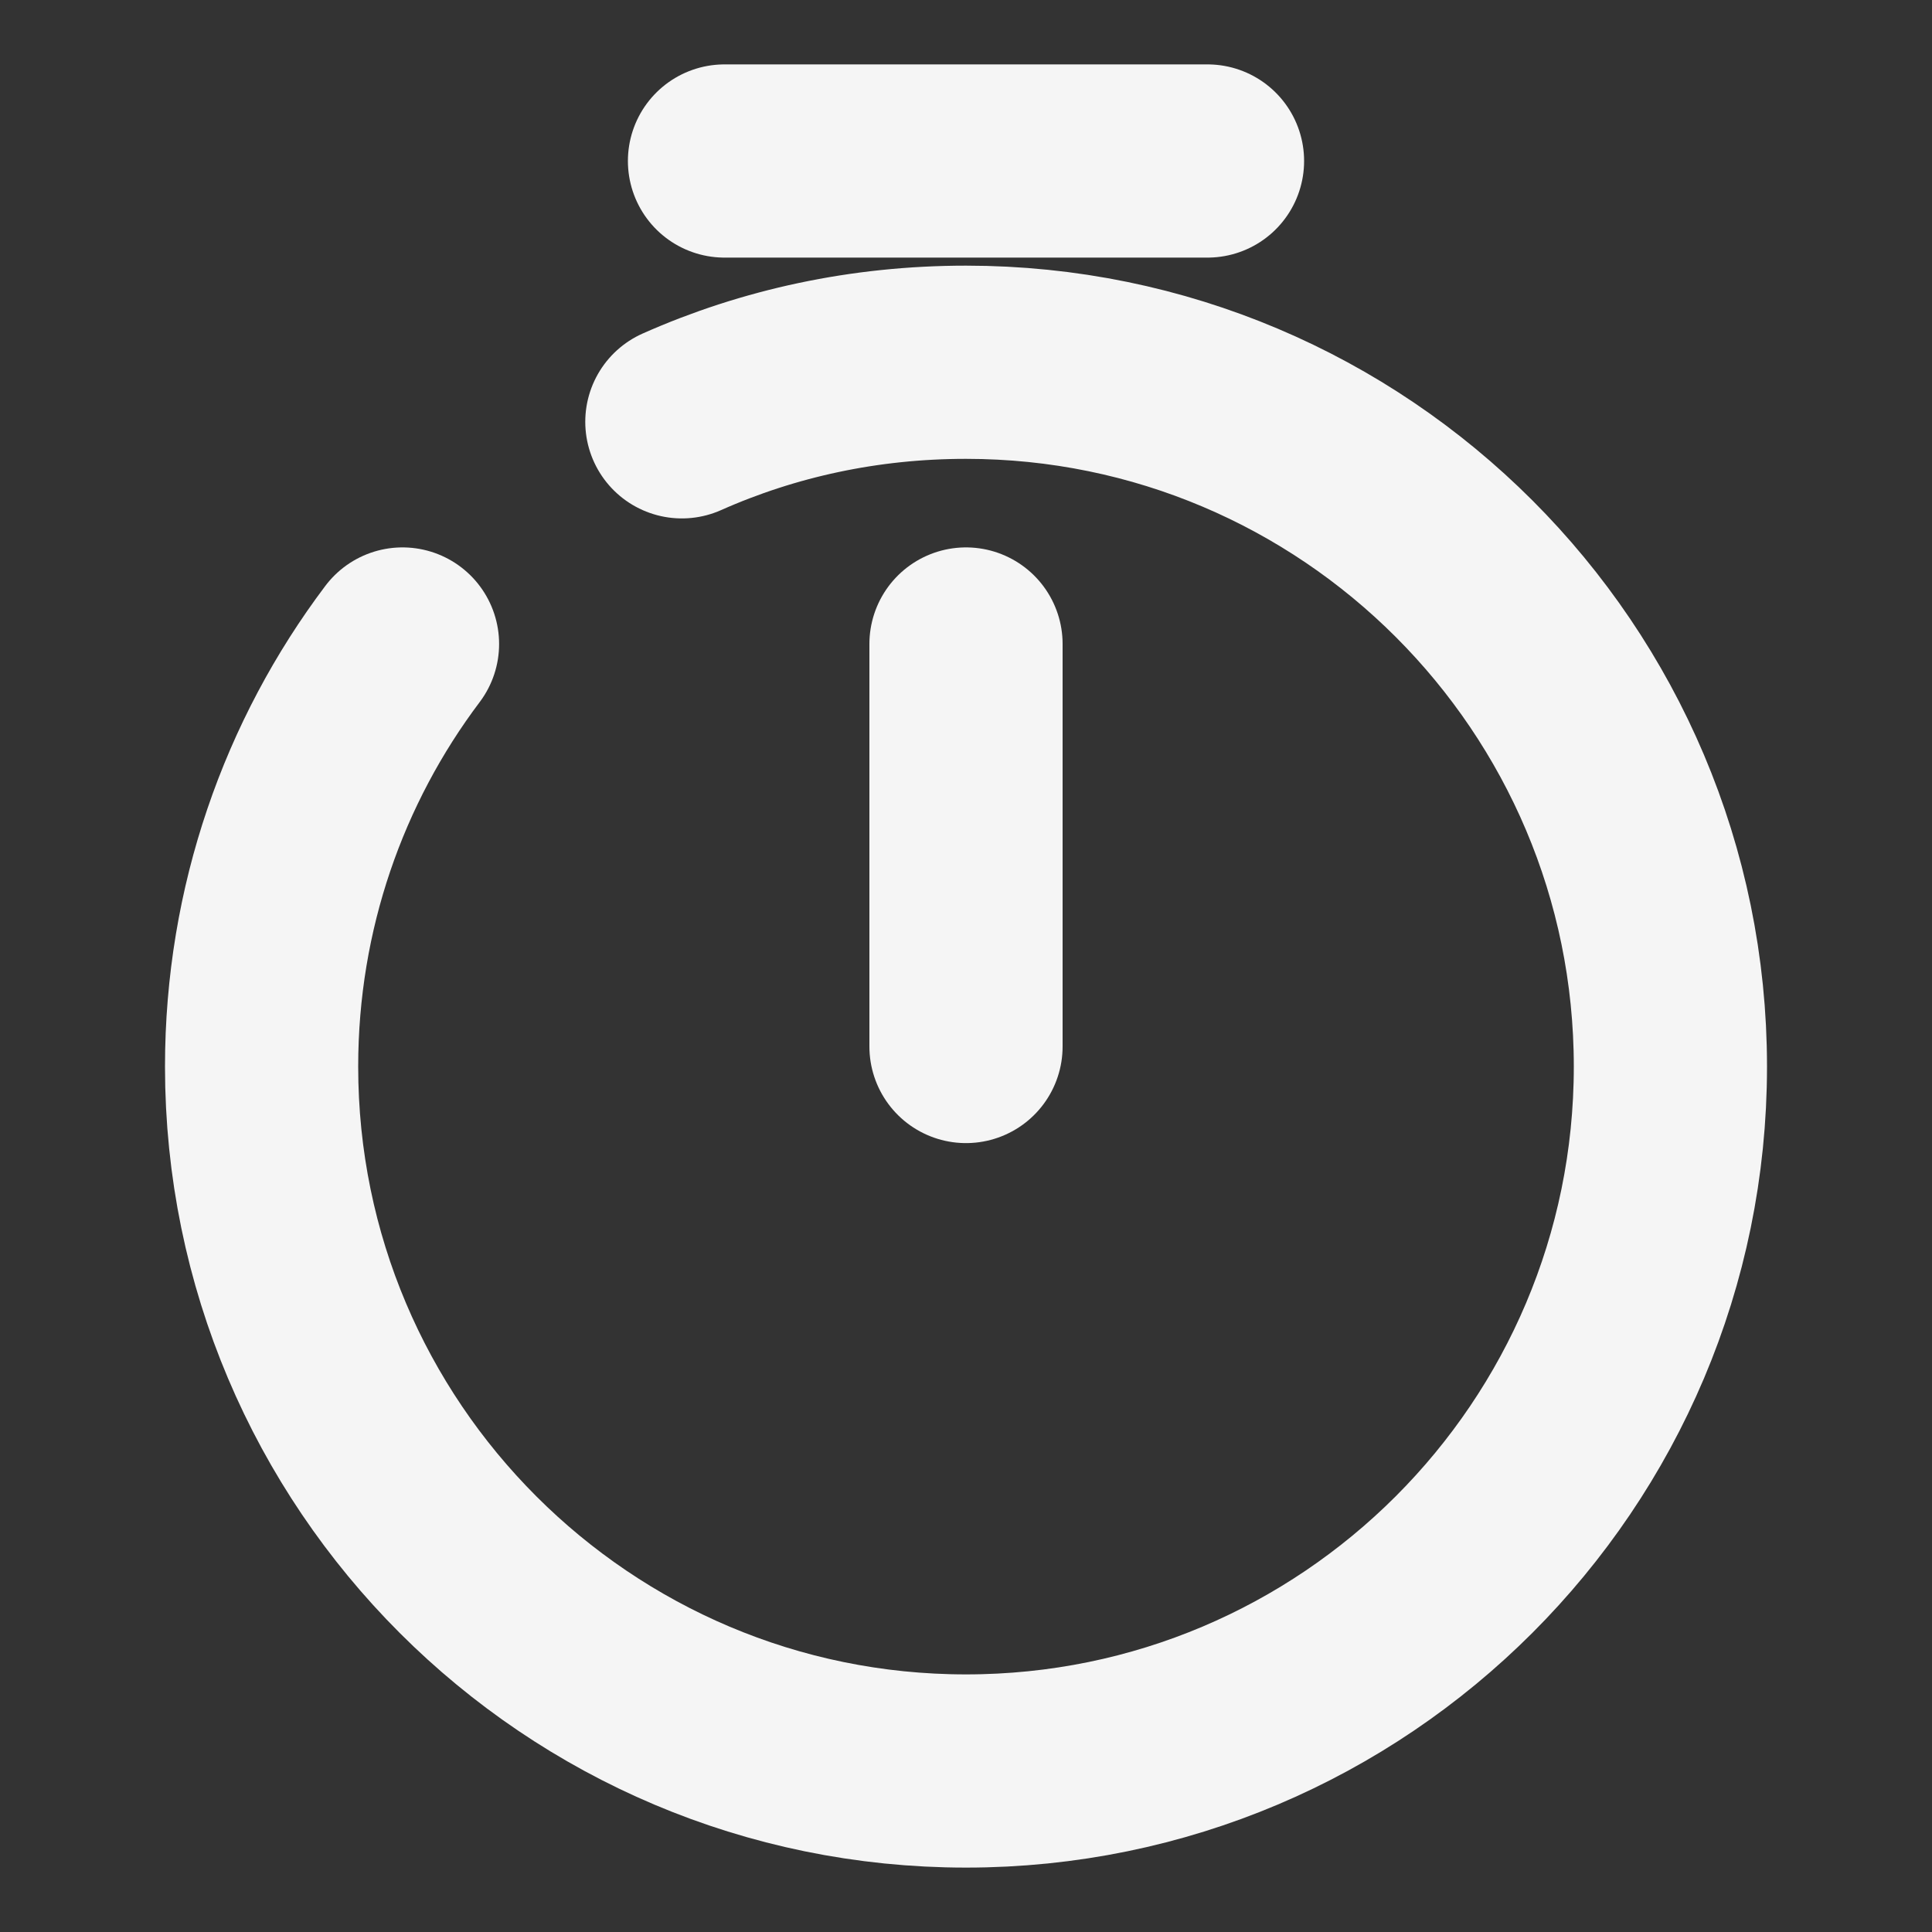 <svg width="30" height="30" viewBox="0 0 30 30" fill="none" xmlns="http://www.w3.org/2000/svg">
<rect x="0" y="0" width="30" height="30" fill="#333333" stroke="none"/>
<path d="M15 10V16.25" stroke="#F5F5F5" stroke-width="3" stroke-linecap="round" stroke-linejoin="round"/>
<path d="M11.25 2.5H18.75" stroke="#F5F5F5" stroke-width="3" stroke-miterlimit="10" stroke-linecap="round" stroke-linejoin="round"/>
<path d="M6.25 10C4.875 11.825 4.062 14.1 4.062 16.562C4.062 22.6 8.963 27.5 15 27.5C21.038 27.5 25.938 22.6 25.938 16.562C25.938 10.525 21.038 5.625 15 5.625C13.425 5.625 11.938 5.95 10.588 6.55" stroke="#F5F5F5" stroke-width="3" stroke-linecap="round" stroke-linejoin="round"/>
</svg>
